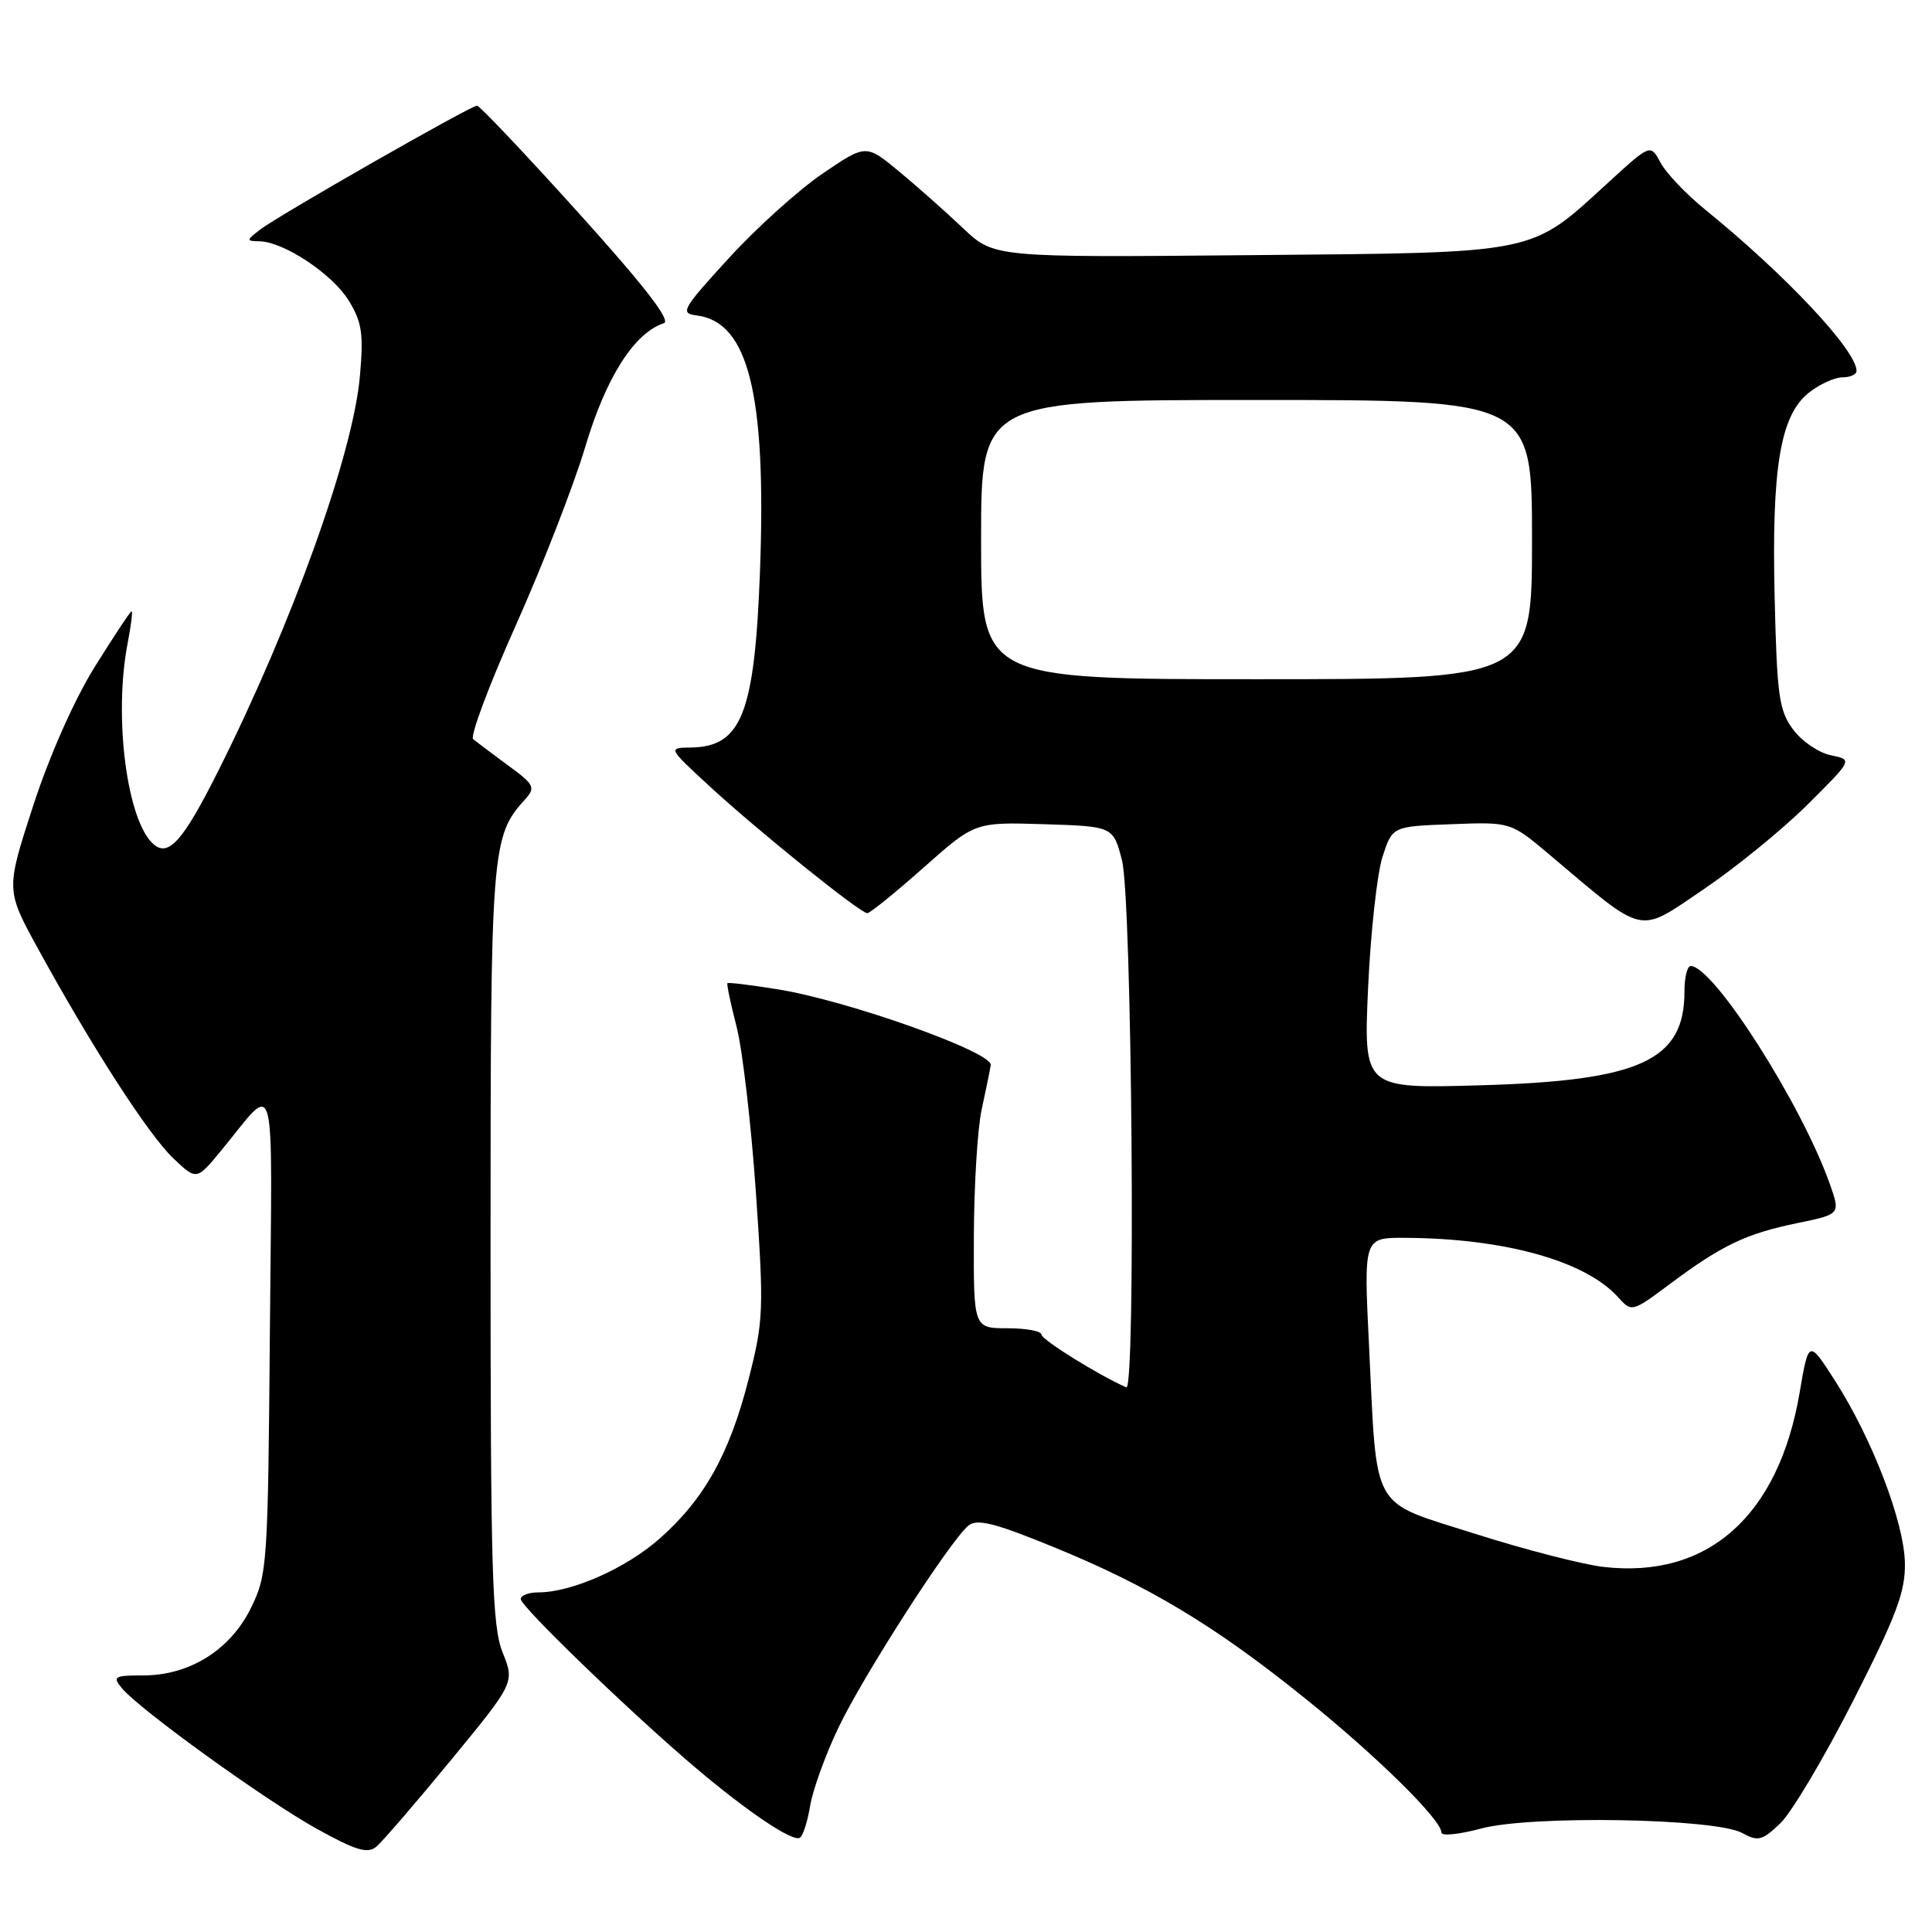<?xml version="1.0" encoding="UTF-8" standalone="no"?>
<!DOCTYPE svg PUBLIC "-//W3C//DTD SVG 1.1//EN" "http://www.w3.org/Graphics/SVG/1.1/DTD/svg11.dtd" >
<svg xmlns="http://www.w3.org/2000/svg" xmlns:xlink="http://www.w3.org/1999/xlink" version="1.1" viewBox="0 0 256 256">
 <g >
 <path fill="currentColor"
d=" M 59.74 233.24 C 68.20 222.95 68.20 222.95 66.60 218.96 C 65.21 215.48 65.00 208.45 65.00 164.95 C 65.00 112.24 65.11 110.85 69.60 105.89 C 70.99 104.35 70.79 103.95 67.31 101.41 C 65.22 99.87 63.14 98.31 62.70 97.95 C 62.25 97.59 64.79 90.81 68.33 82.90 C 71.87 74.98 76.04 64.28 77.58 59.11 C 80.32 49.95 84.06 44.10 87.96 42.83 C 88.97 42.51 85.42 37.92 76.63 28.18 C 69.59 20.38 63.55 14.00 63.21 14.00 C 62.37 14.00 36.98 28.50 34.50 30.40 C 32.61 31.85 32.60 31.94 34.36 31.97 C 37.58 32.02 44.01 36.28 46.19 39.80 C 47.96 42.67 48.19 44.19 47.69 49.84 C 46.79 60.13 38.71 82.63 28.93 102.13 C 24.31 111.34 22.37 113.56 20.40 111.91 C 16.84 108.96 15.02 95.04 16.91 85.25 C 17.36 82.91 17.60 81.00 17.44 81.00 C 17.27 81.00 15.09 84.30 12.58 88.32 C 9.83 92.74 6.58 100.07 4.39 106.78 C 0.77 117.92 0.77 117.92 5.04 125.71 C 12.17 138.72 19.66 150.34 22.94 153.46 C 26.04 156.41 26.04 156.41 29.27 152.50 C 36.79 143.39 36.06 140.69 35.76 176.50 C 35.51 207.39 35.42 208.66 33.25 213.07 C 30.51 218.63 25.13 222.00 18.99 222.00 C 15.15 222.00 14.88 222.16 16.13 223.67 C 18.42 226.47 35.17 238.56 42.00 242.34 C 47.12 245.18 48.70 245.66 49.85 244.71 C 50.64 244.06 55.09 238.89 59.74 233.24 Z  M 107.35 239.27 C 107.69 237.20 109.36 232.57 111.06 229.00 C 114.29 222.18 125.85 204.20 128.31 202.16 C 129.45 201.21 131.75 201.78 139.53 204.96 C 152.19 210.13 160.90 215.36 172.84 224.97 C 182.38 232.64 191.00 241.12 191.00 242.83 C 191.00 243.31 193.36 243.07 196.25 242.29 C 202.88 240.51 227.30 240.93 230.85 242.88 C 232.95 244.04 233.49 243.90 235.91 241.59 C 237.40 240.16 241.74 232.85 245.56 225.35 C 251.31 214.03 252.48 210.91 252.41 207.10 C 252.30 201.66 248.10 190.70 243.18 183.00 C 239.66 177.50 239.66 177.50 238.46 184.53 C 235.67 200.90 226.27 209.24 212.43 207.62 C 209.65 207.29 202.01 205.32 195.47 203.24 C 181.43 198.77 182.50 200.66 181.40 178.25 C 180.70 164.00 180.70 164.00 186.10 164.02 C 199.26 164.07 210.02 167.05 214.36 171.84 C 216.22 173.90 216.22 173.90 221.36 170.07 C 228.17 164.99 231.38 163.46 238.19 162.06 C 243.87 160.89 243.87 160.89 242.47 156.91 C 238.72 146.29 227.05 128.00 224.02 128.00 C 223.57 128.00 223.20 129.52 223.20 131.38 C 223.20 140.53 217.36 143.21 196.09 143.81 C 180.68 144.25 180.68 144.25 181.28 130.87 C 181.62 123.51 182.48 115.70 183.20 113.50 C 184.50 109.50 184.50 109.50 192.34 109.21 C 200.18 108.91 200.18 108.91 205.34 113.27 C 218.16 124.08 216.91 123.80 225.66 117.89 C 229.94 115.00 236.16 109.94 239.47 106.65 C 245.50 100.66 245.50 100.66 242.61 100.08 C 241.01 99.76 238.76 98.23 237.61 96.68 C 235.73 94.17 235.46 92.22 235.15 79.18 C 234.74 61.94 235.90 55.01 239.70 52.02 C 241.11 50.91 243.11 50.00 244.13 50.00 C 245.16 50.00 246.00 49.62 246.00 49.15 C 246.00 46.43 236.62 36.44 225.94 27.77 C 223.43 25.73 220.77 22.94 220.04 21.57 C 218.70 19.07 218.70 19.07 213.22 24.08 C 202.59 33.80 204.26 33.46 165.60 33.81 C 131.70 34.12 131.70 34.12 127.60 30.23 C 125.35 28.09 121.53 24.71 119.13 22.72 C 114.75 19.09 114.75 19.09 109.00 23.00 C 105.84 25.15 100.24 30.19 96.58 34.20 C 90.35 41.01 90.07 41.52 92.33 41.80 C 99.17 42.66 101.55 52.24 100.71 75.50 C 100.01 94.50 98.29 98.95 91.56 99.05 C 88.50 99.09 88.50 99.09 94.00 104.16 C 100.45 110.11 113.98 121.00 114.92 121.00 C 115.28 121.00 118.64 118.28 122.38 114.96 C 129.18 108.93 129.18 108.93 138.34 109.21 C 147.50 109.50 147.50 109.50 148.67 114.00 C 149.99 119.07 150.52 184.40 149.24 183.83 C 145.60 182.24 138.00 177.51 138.00 176.84 C 138.00 176.38 135.97 176.00 133.50 176.00 C 129.00 176.00 129.00 176.00 129.04 163.75 C 129.07 157.01 129.53 149.47 130.08 147.00 C 130.62 144.53 131.16 141.88 131.28 141.13 C 131.55 139.42 112.33 132.58 103.06 131.09 C 99.52 130.52 96.52 130.15 96.39 130.28 C 96.27 130.40 96.81 132.98 97.59 136.00 C 98.38 139.03 99.53 148.93 100.16 158.00 C 101.23 173.57 101.18 174.97 99.20 182.73 C 96.67 192.66 93.31 198.68 87.35 203.92 C 82.91 207.83 75.74 211.00 71.32 211.00 C 70.04 211.00 69.00 211.40 69.00 211.89 C 69.00 212.87 83.58 226.95 92.04 234.13 C 99.04 240.07 105.03 244.10 105.99 243.51 C 106.40 243.25 107.01 241.35 107.35 239.27 Z  M 130.00 71.50 C 130.00 53.00 130.00 53.00 166.50 53.00 C 203.00 53.00 203.00 53.00 203.00 71.50 C 203.00 90.00 203.00 90.00 166.50 90.00 C 130.00 90.00 130.00 90.00 130.00 71.50 Z "/>
</g>
</svg>